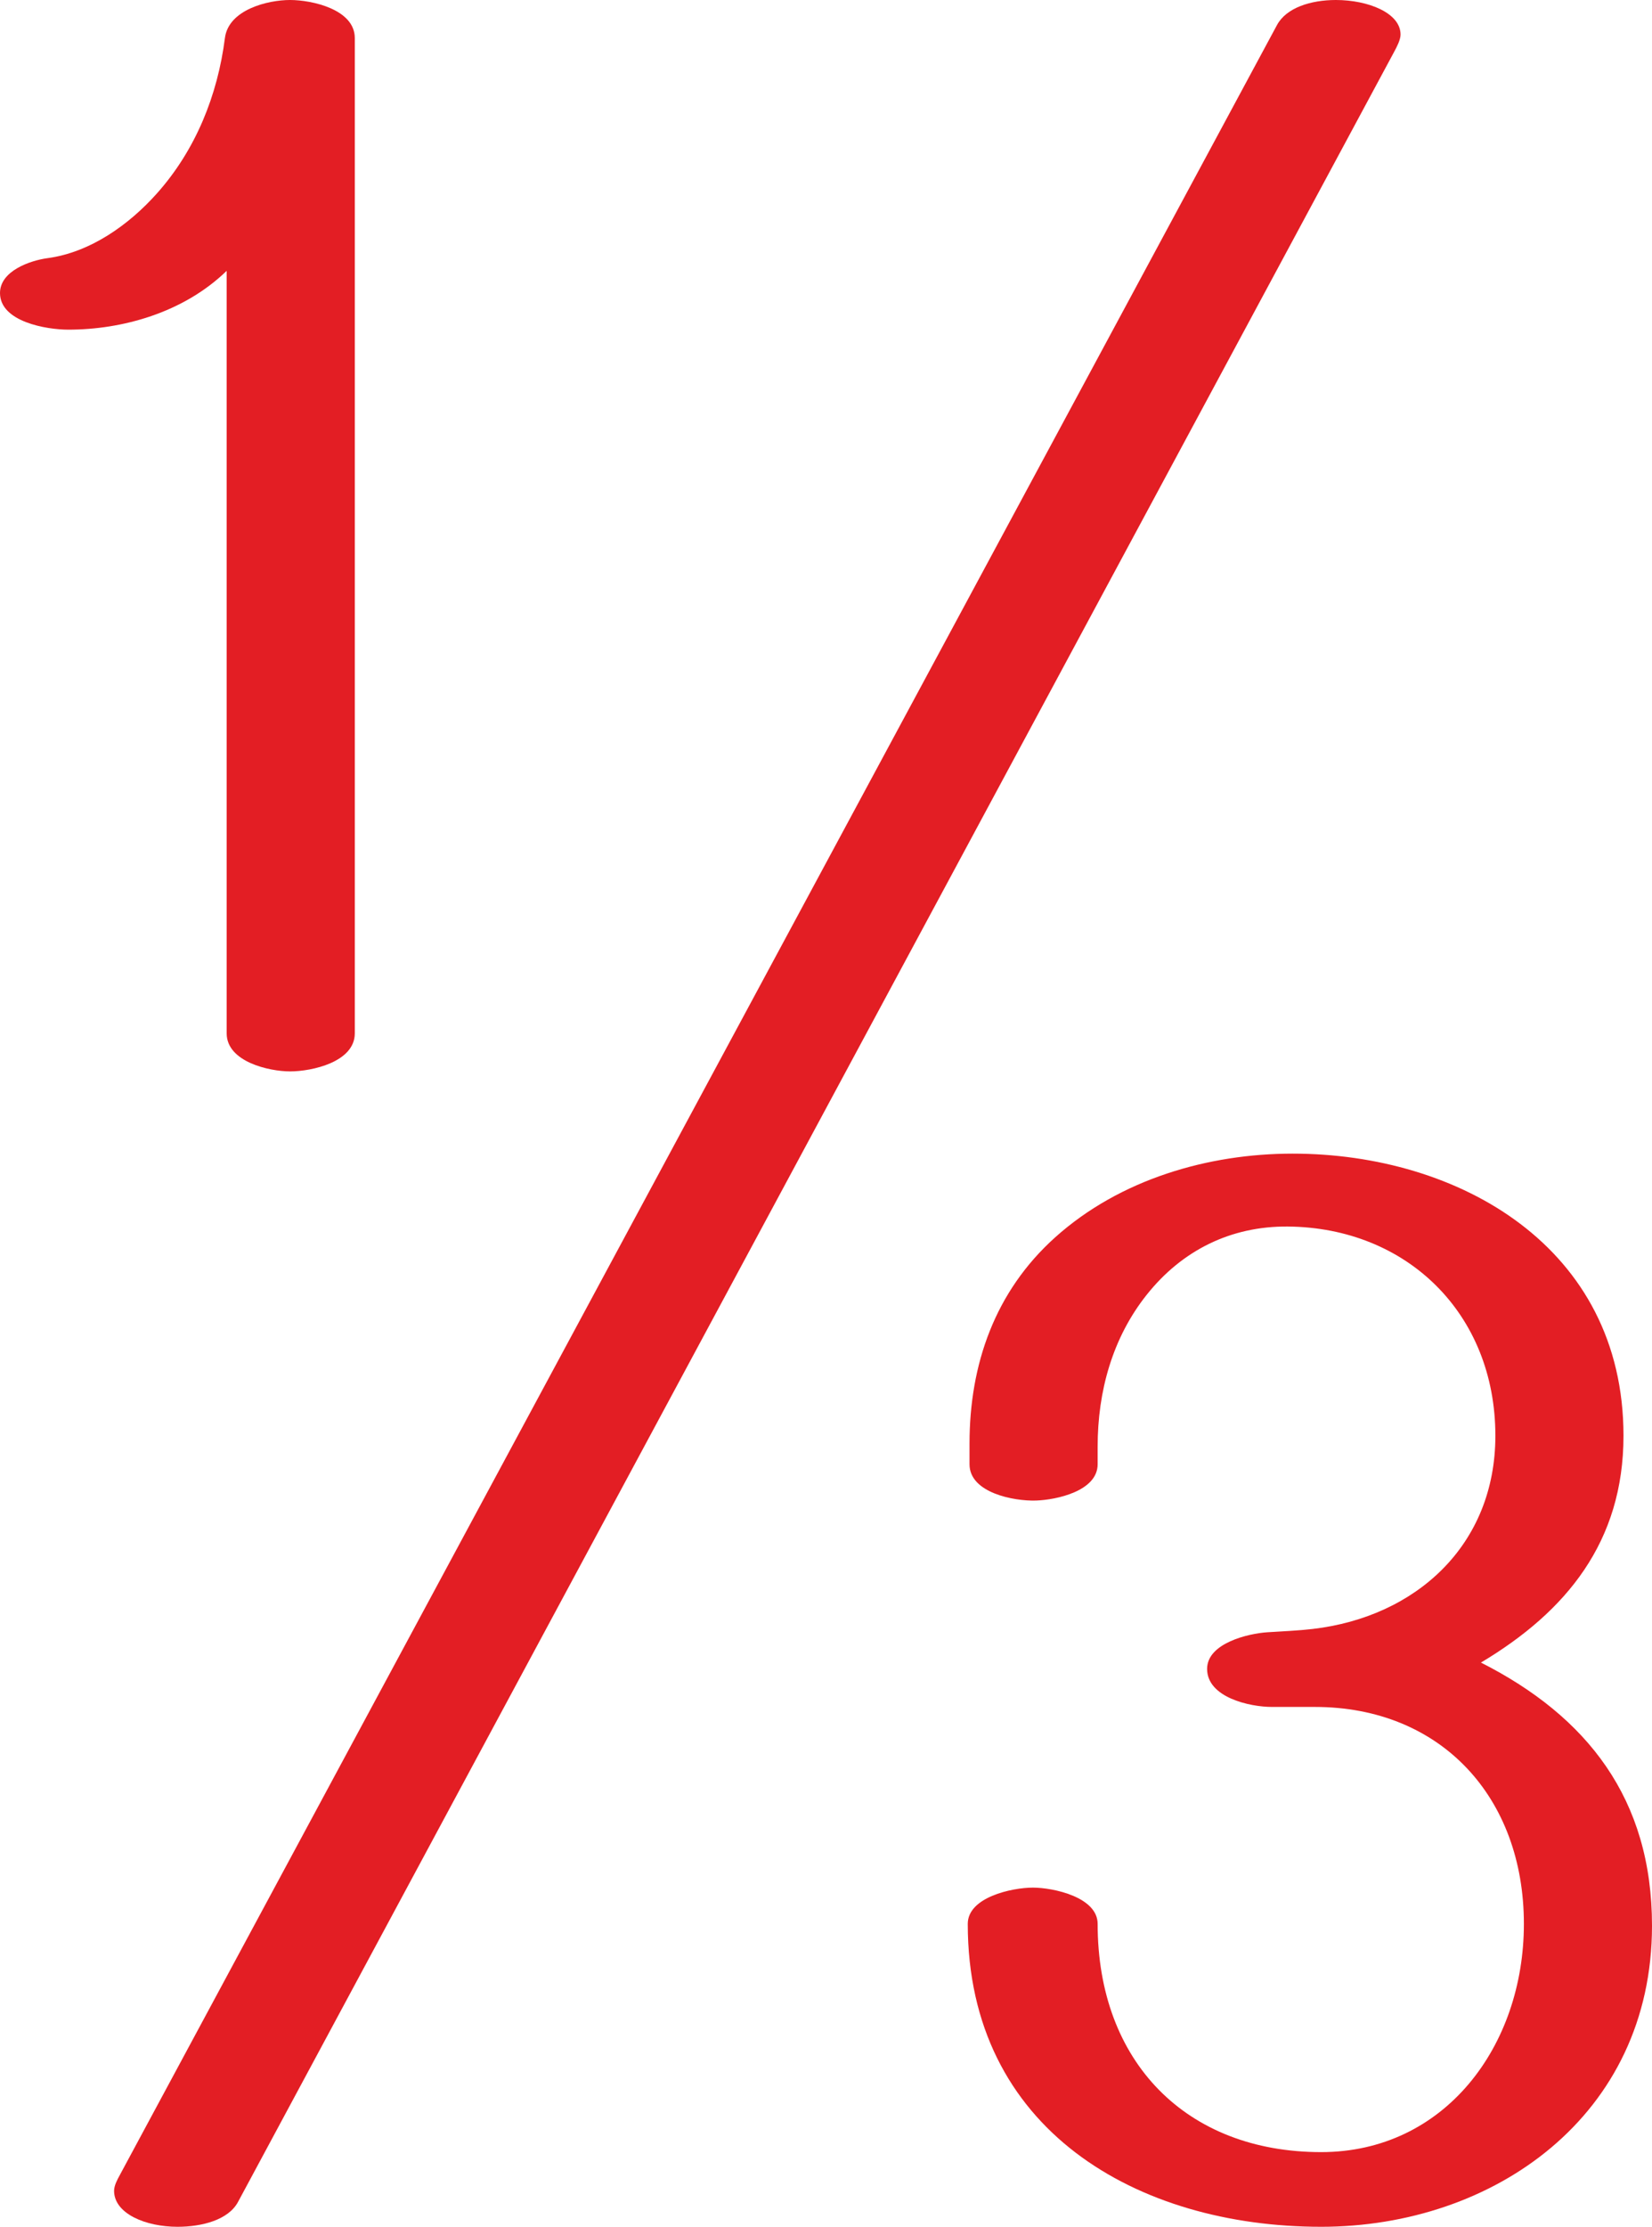 <?xml version="1.0" encoding="UTF-8"?>
<!DOCTYPE svg PUBLIC "-//W3C//DTD SVG 1.1//EN" "http://www.w3.org/Graphics/SVG/1.1/DTD/svg11.dtd">
<!-- Creator: CorelDRAW 2020 (64-Bit) -->
<svg xmlns="http://www.w3.org/2000/svg" xml:space="preserve" width="1043px" height="1405px" version="1.1" style="shape-rendering:geometricPrecision; text-rendering:geometricPrecision; image-rendering:optimizeQuality; fill-rule:evenodd; clip-rule:evenodd"
viewBox="0 0 1043 1405"
 xmlns:xlink="http://www.w3.org/1999/xlink"
 xmlns:xodm="http://www.corel.com/coreldraw/odm/2003">
 <defs>
  <style type="text/css">
   <![CDATA[
    .fil0 {fill:#E31E24;fill-rule:nonzero}
   ]]>
  </style>
 </defs>
 <g id="Layer_x0020_1">
  <path class="fil0" d="M834.111 1405c108.889,0 208.889,-70 208.889,-190 0,-80 -40.889,-132.001 -108,-166 54,-32.223 90,-76.222 90,-143.111 0,-119.112 -104.001,-178.001 -208.889,-178.001 -53.111,0 -109.038,16.082 -150,52.889 -37.927,34.081 -54,80.001 -54,130l0 13.112c0,18.021 28.008,23.351 42,22.888 12.912,-0.426 38.888,-6 38.888,-22.888l0 -11.111c0,-34.89 9.328,-68.716 31.112,-96.001 22.217,-27.827 52.89,-43.176 88.888,-42.888 75.114,0.6 131.112,54.888 131.112,132 0,68.94 -50.009,114.321 -115.377,121.914 -9.394,1.09 -18.82,1.452 -28.623,2.085 -12.008,0.777 -38,6.889 -38,23.111 0,18 26.888,24 40.889,24l27.111 0c79.743,0 132,57.143 132,136.889 0,77.112 -50,144 -128,144 -85.111,0 -141.112,-56.888 -141.112,-144 0,-16.888 -27.999,-22.888 -40.888,-22.888 -13.112,0 -41.111,6 -41.111,22.888 0,130.001 107.111,191.112 223.111,191.112z"/>
  <path class="fil0" d="M150.248 1389.366l729.983 -1356.714c1.61,-2.992 4.016,-7.506 4.016,-10.86 0,-13.632 -20.504,-21.792 -40.832,-21.792 -15.838,0 -31.29,4.877 -37.168,15.79l-730.809 1356.95c-1.378,2.559 -3.462,6.294 -3.413,9.736 0.207,14.307 19.991,22.523 40.049,22.523 15.56,0.001 32.12,-4.383 38.174,-15.633z"/>
  <path class="fil0" d="M183.111 676c14,0 40.889,-6 40.889,-24l0 -628c0,-18 -26.889,-24 -40.889,-24 -14,0 -38.82,6.035 -41.111,24 -4.598,36.038 -18.398,70.529 -42.889,98 -17.515,19.647 -41.951,37.236 -69.111,40.889 -10.848,1.459 -30,8 -30,22 0,18.187 29.466,23.111 43.111,23.111 33.823,0 72.574,-10.535 100,-37.111l0 481.111c0,18 26.889,24 40,24z"/>
 </g>
</svg>
